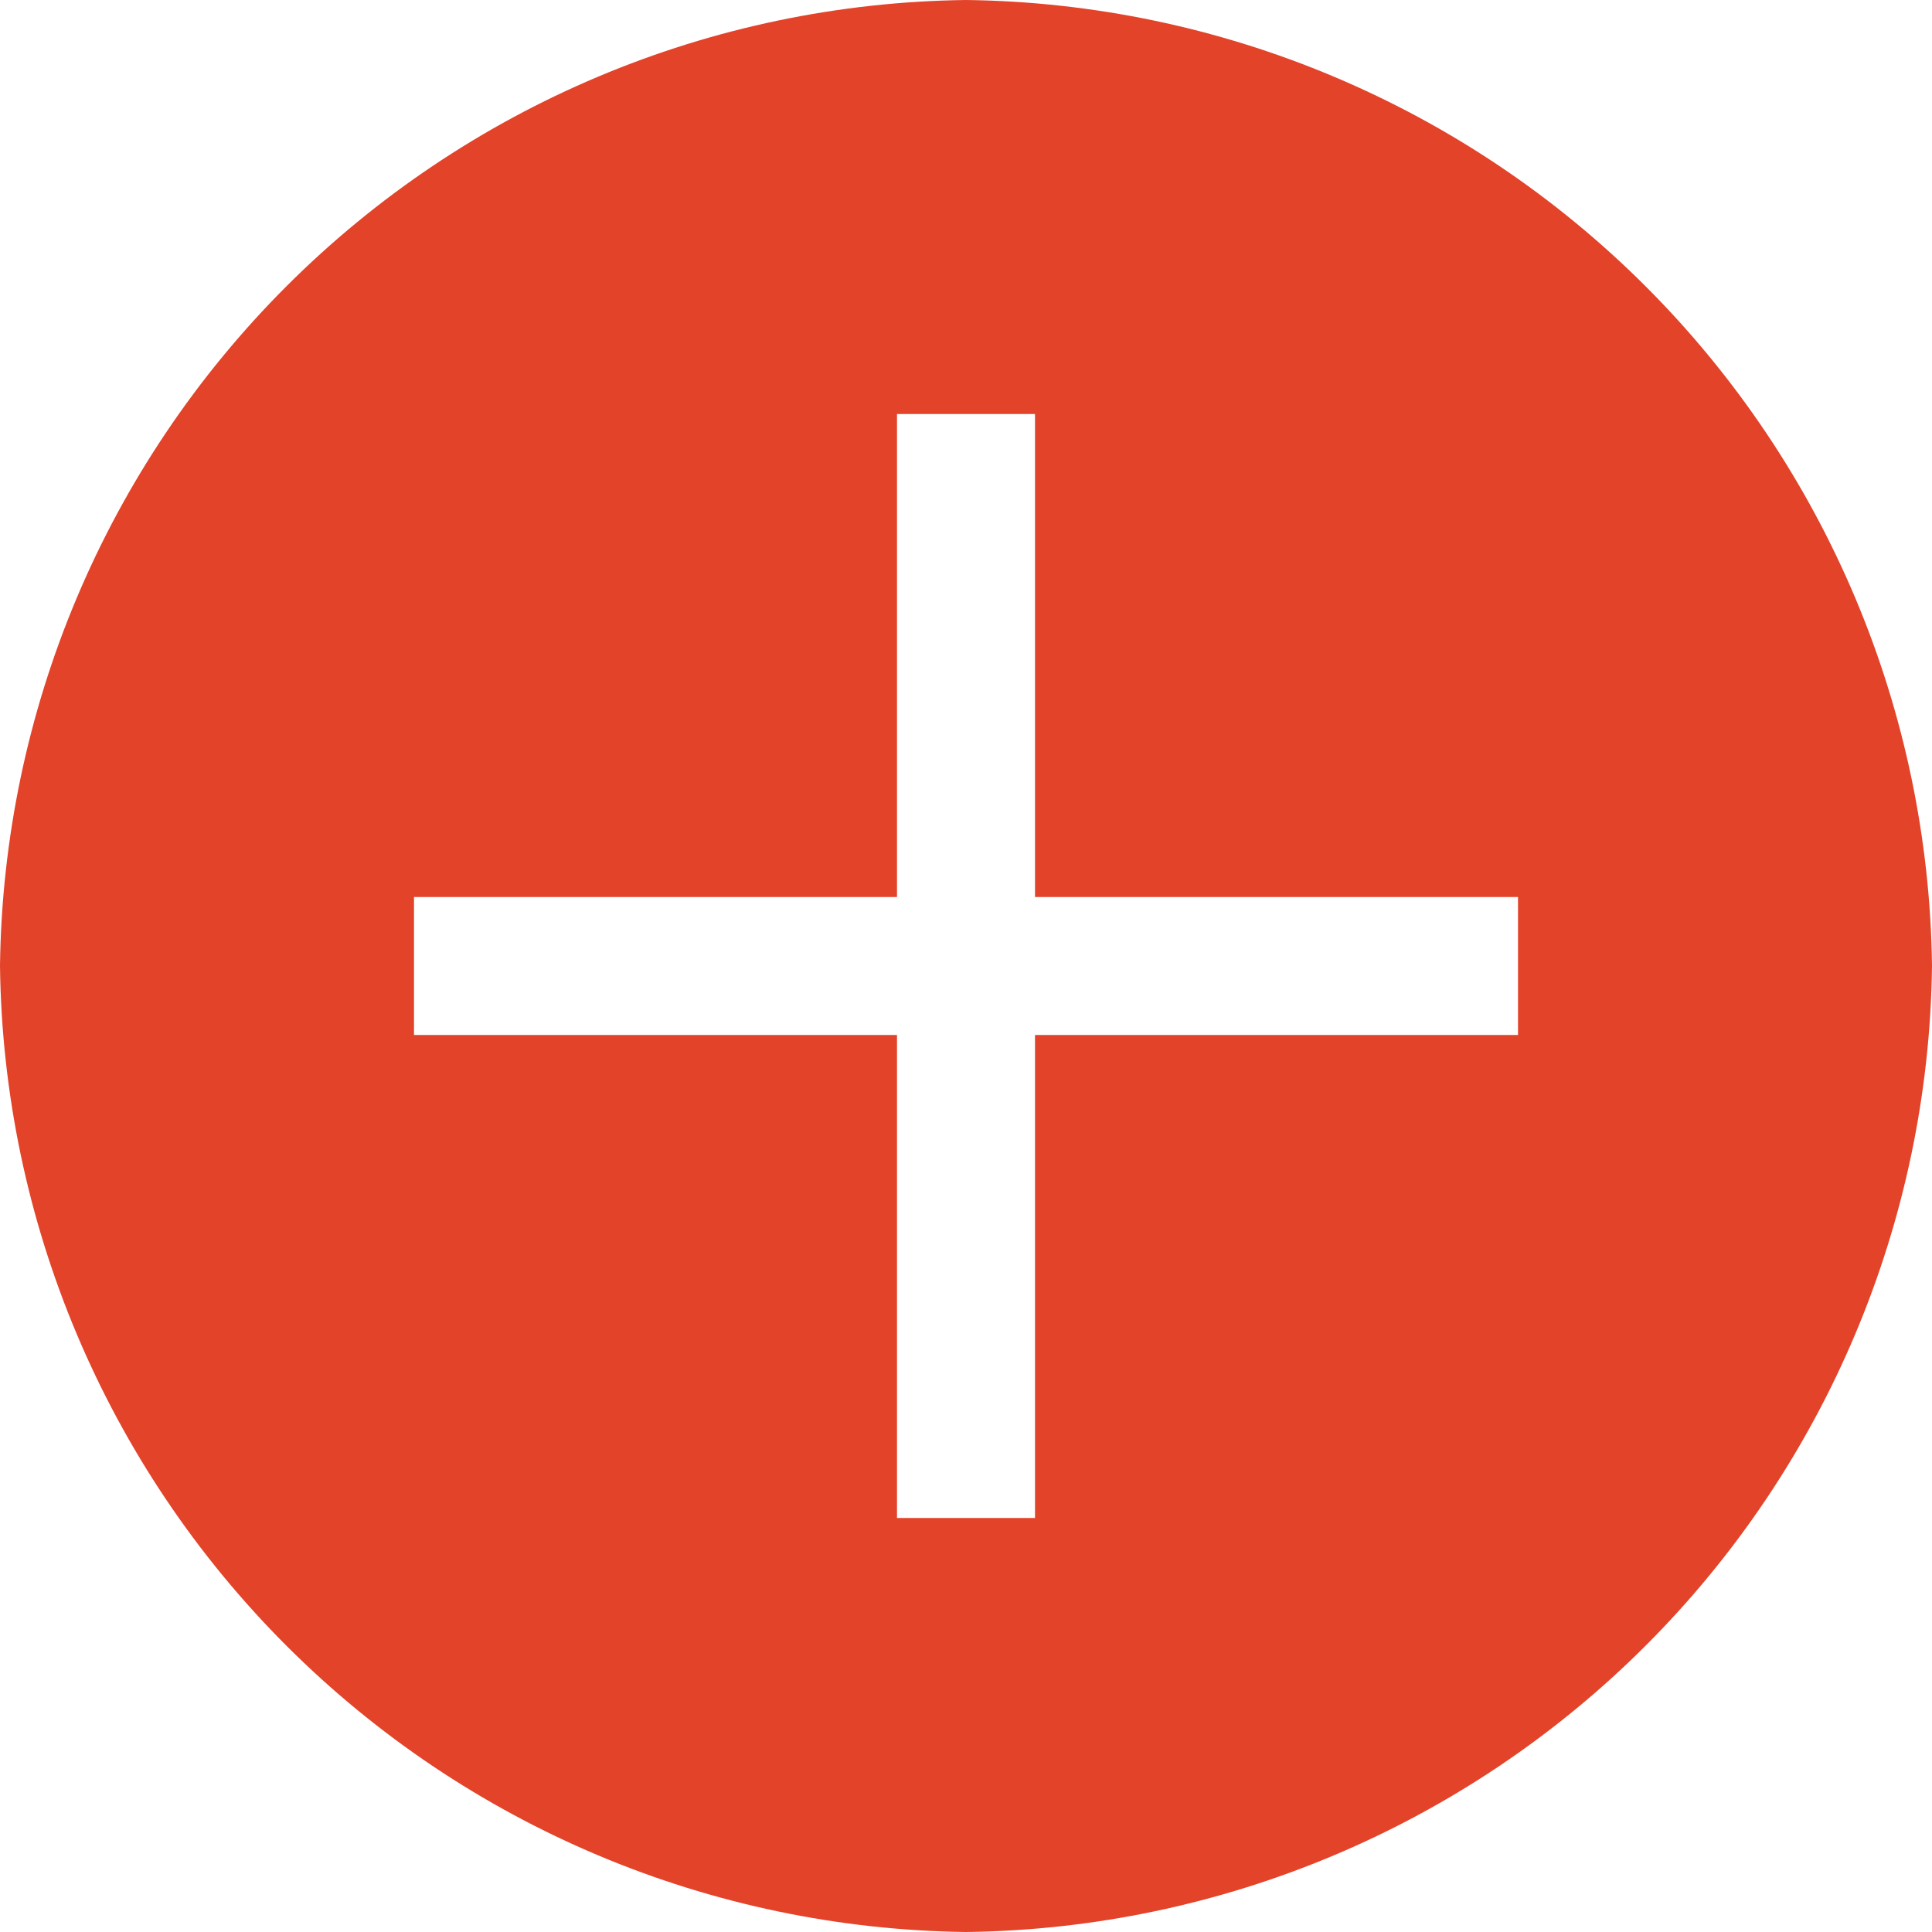 <svg width="28" height="28" viewBox="0 0 28 28" fill="none" xmlns="http://www.w3.org/2000/svg">
<path d="M14 0C10.301 0.045 6.766 1.534 4.15 4.15C1.534 6.766 0.045 10.301 0 14C0.045 17.699 1.534 21.234 4.15 23.85C6.766 26.466 10.301 27.955 14 28C17.699 27.955 21.234 26.466 23.85 23.85C26.466 21.234 27.955 17.699 28 14C27.955 10.301 26.466 6.766 23.85 4.15C21.234 1.534 17.699 0.045 14 0ZM22 15H15V22H13V15H6V13H13V6H15V13H22V15Z" fill="#E24329"/>
</svg>
